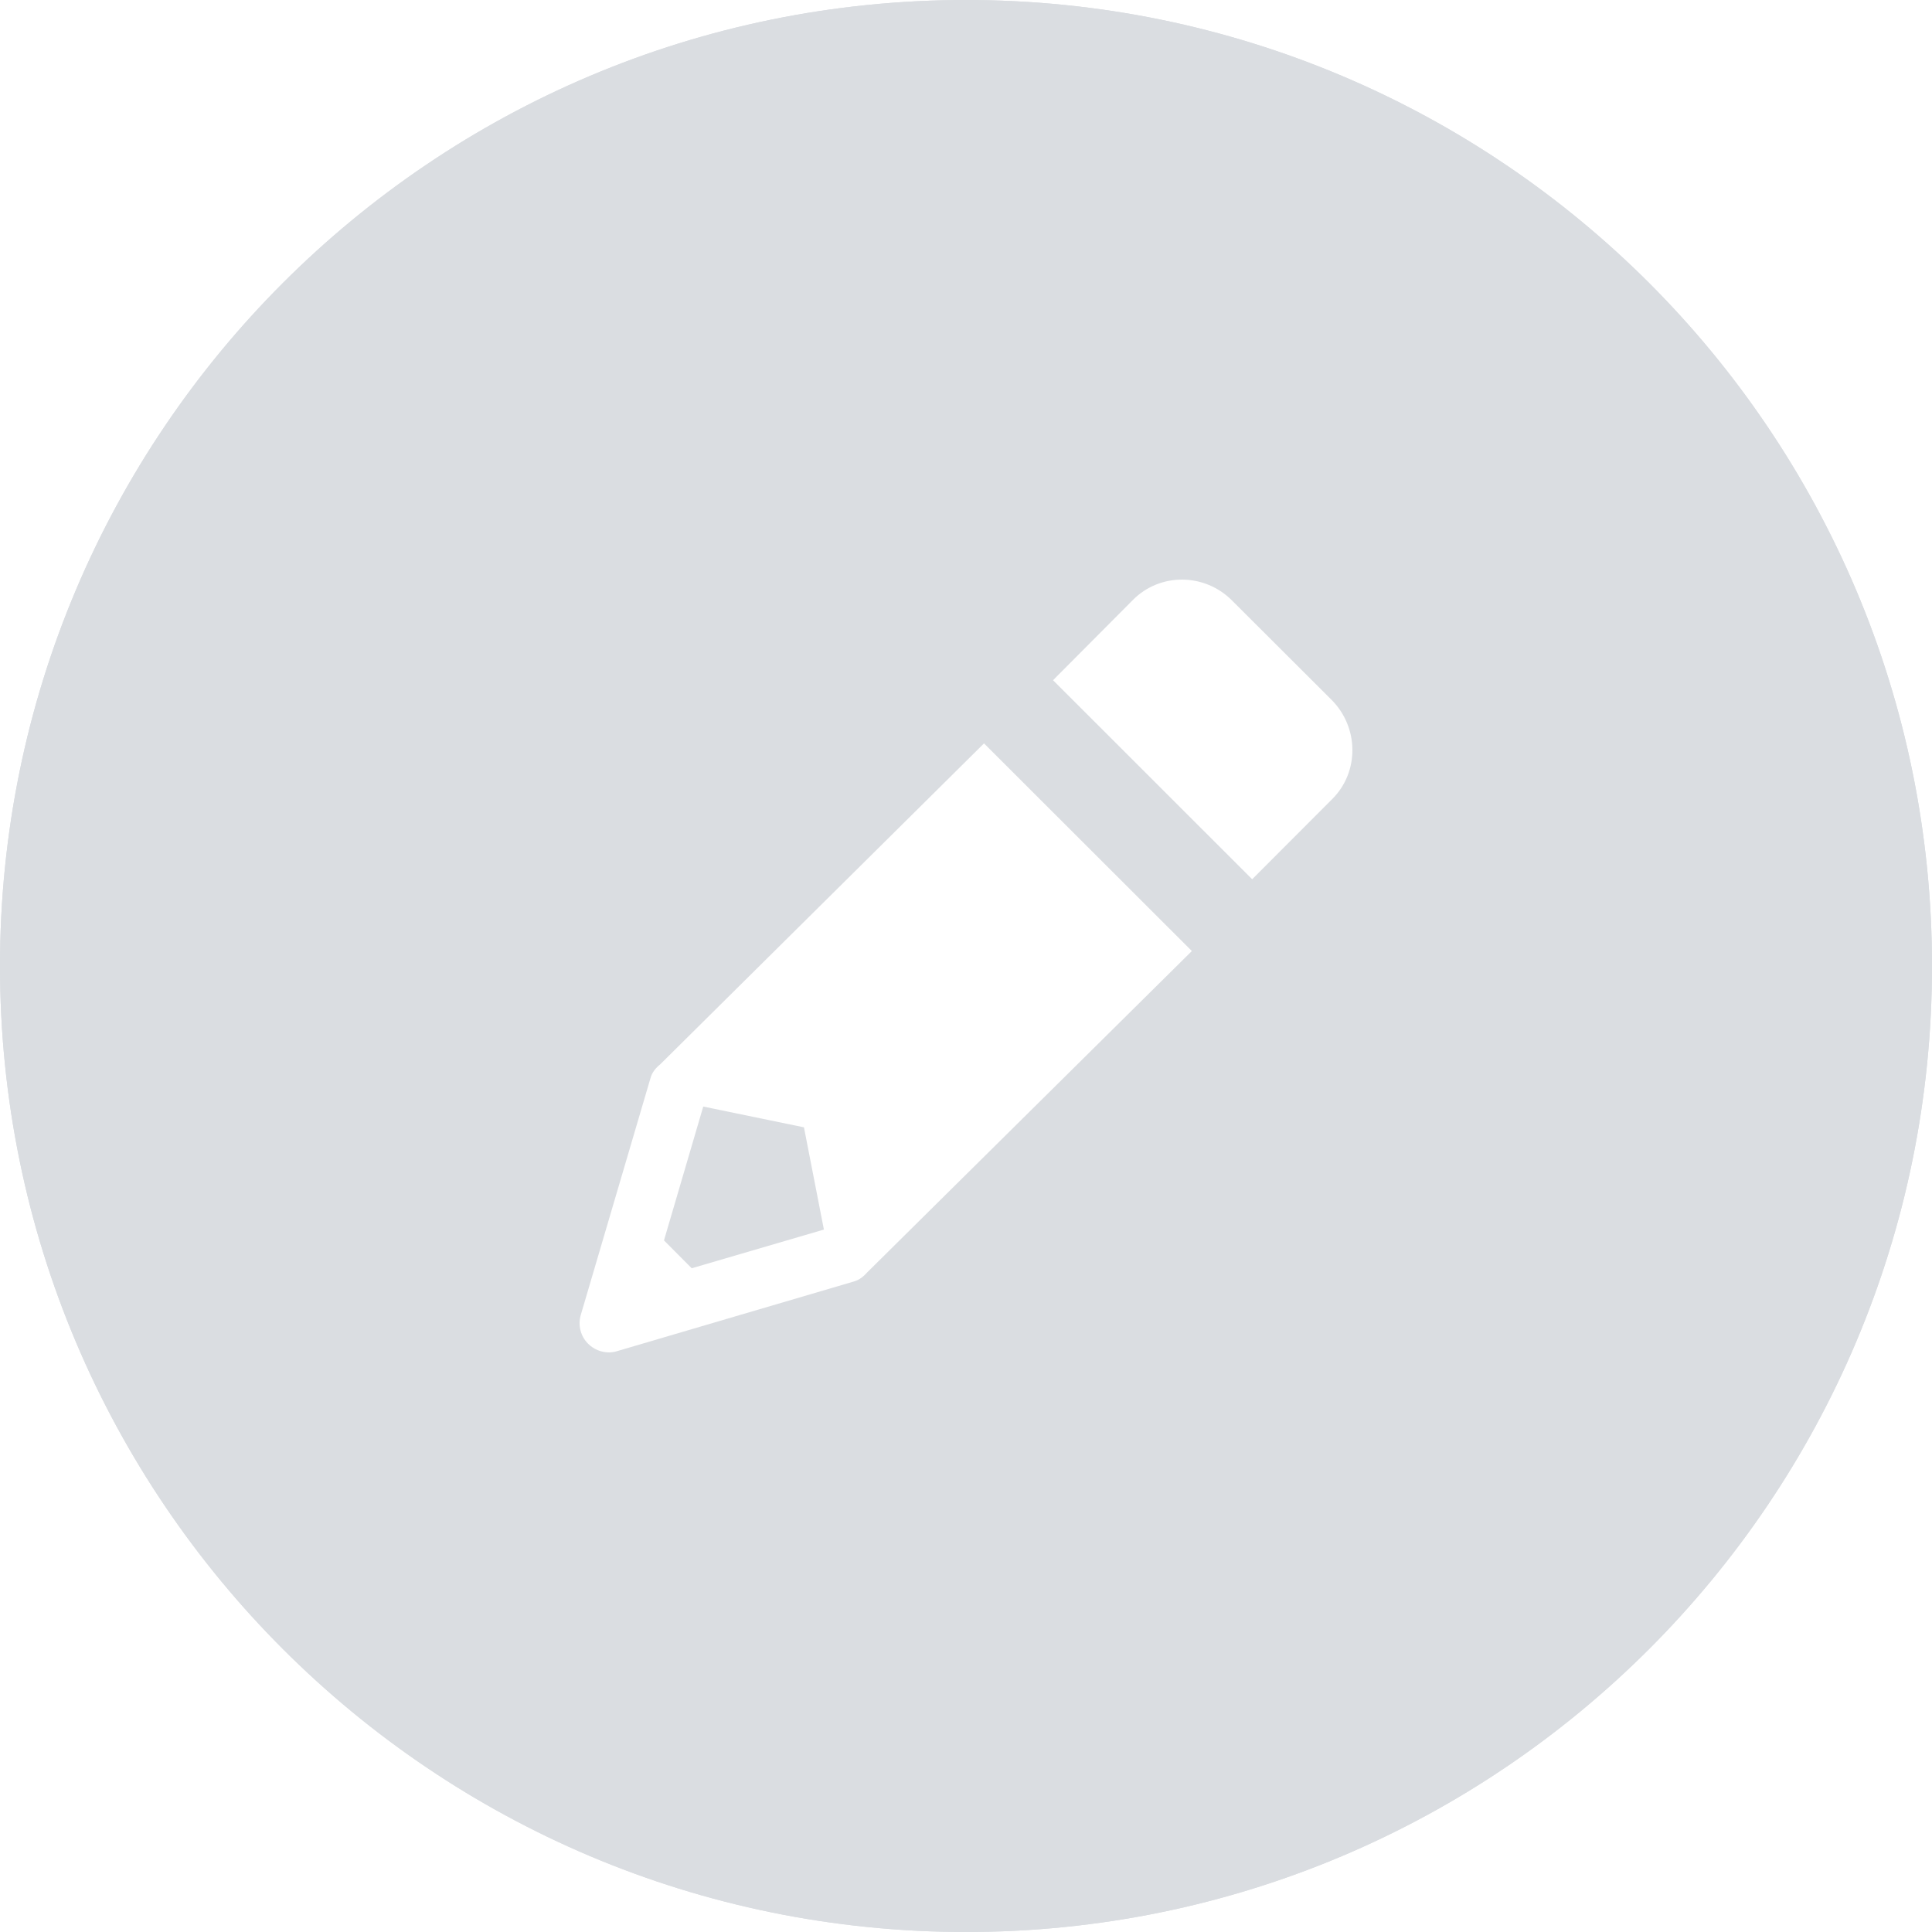 <svg width="40" height="40" viewBox="0 0 40 40" fill="none" xmlns="http://www.w3.org/2000/svg">
<rect width="40" height="40" fill="#E5E5E5"/>
<rect width="1512" height="982" transform="translate(-1418 -335)" fill="white"/>
<path d="M0 20C0 31.046 8.954 40 20 40C31.046 40 40 31.046 40 20C40 8.954 31.046 0 20 0C8.954 0 0 8.954 0 20Z" fill="#DADDE1"/>
<path d="M0 20C0 31.046 8.954 40 20 40C31.046 40 40 31.046 40 20C40 8.954 31.046 0 20 0C8.954 0 0 8.954 0 20Z" fill="#DADDE1"/>
<path d="M27.569 14.49L25.507 12.432C24.938 11.861 24.019 11.856 23.459 12.418L21.802 14.083L25.925 18.204L27.587 16.539C28.143 15.981 28.138 15.062 27.569 14.49Z" fill="white"/>
<path d="M13.669 22.036C13.578 22.11 13.499 22.201 13.467 22.324L12.025 27.223C11.961 27.438 12.021 27.666 12.177 27.822C12.292 27.936 12.448 28 12.609 28C12.664 28 12.723 27.991 12.779 27.973L17.678 26.532C17.793 26.5 17.88 26.427 17.954 26.344L24.676 19.69L20.373 15.391L13.669 22.036ZM14.321 26.258L13.747 25.681L14.56 22.91L16.645 23.34L17.058 25.457L14.321 26.258Z" fill="white"/>
<rect width="1512" height="982" transform="translate(3853 -366)" fill="white"/>
<rect x="-3412.5" y="-574.5" width="6985" height="1461" stroke="black" stroke-width="27"/>
</svg>
